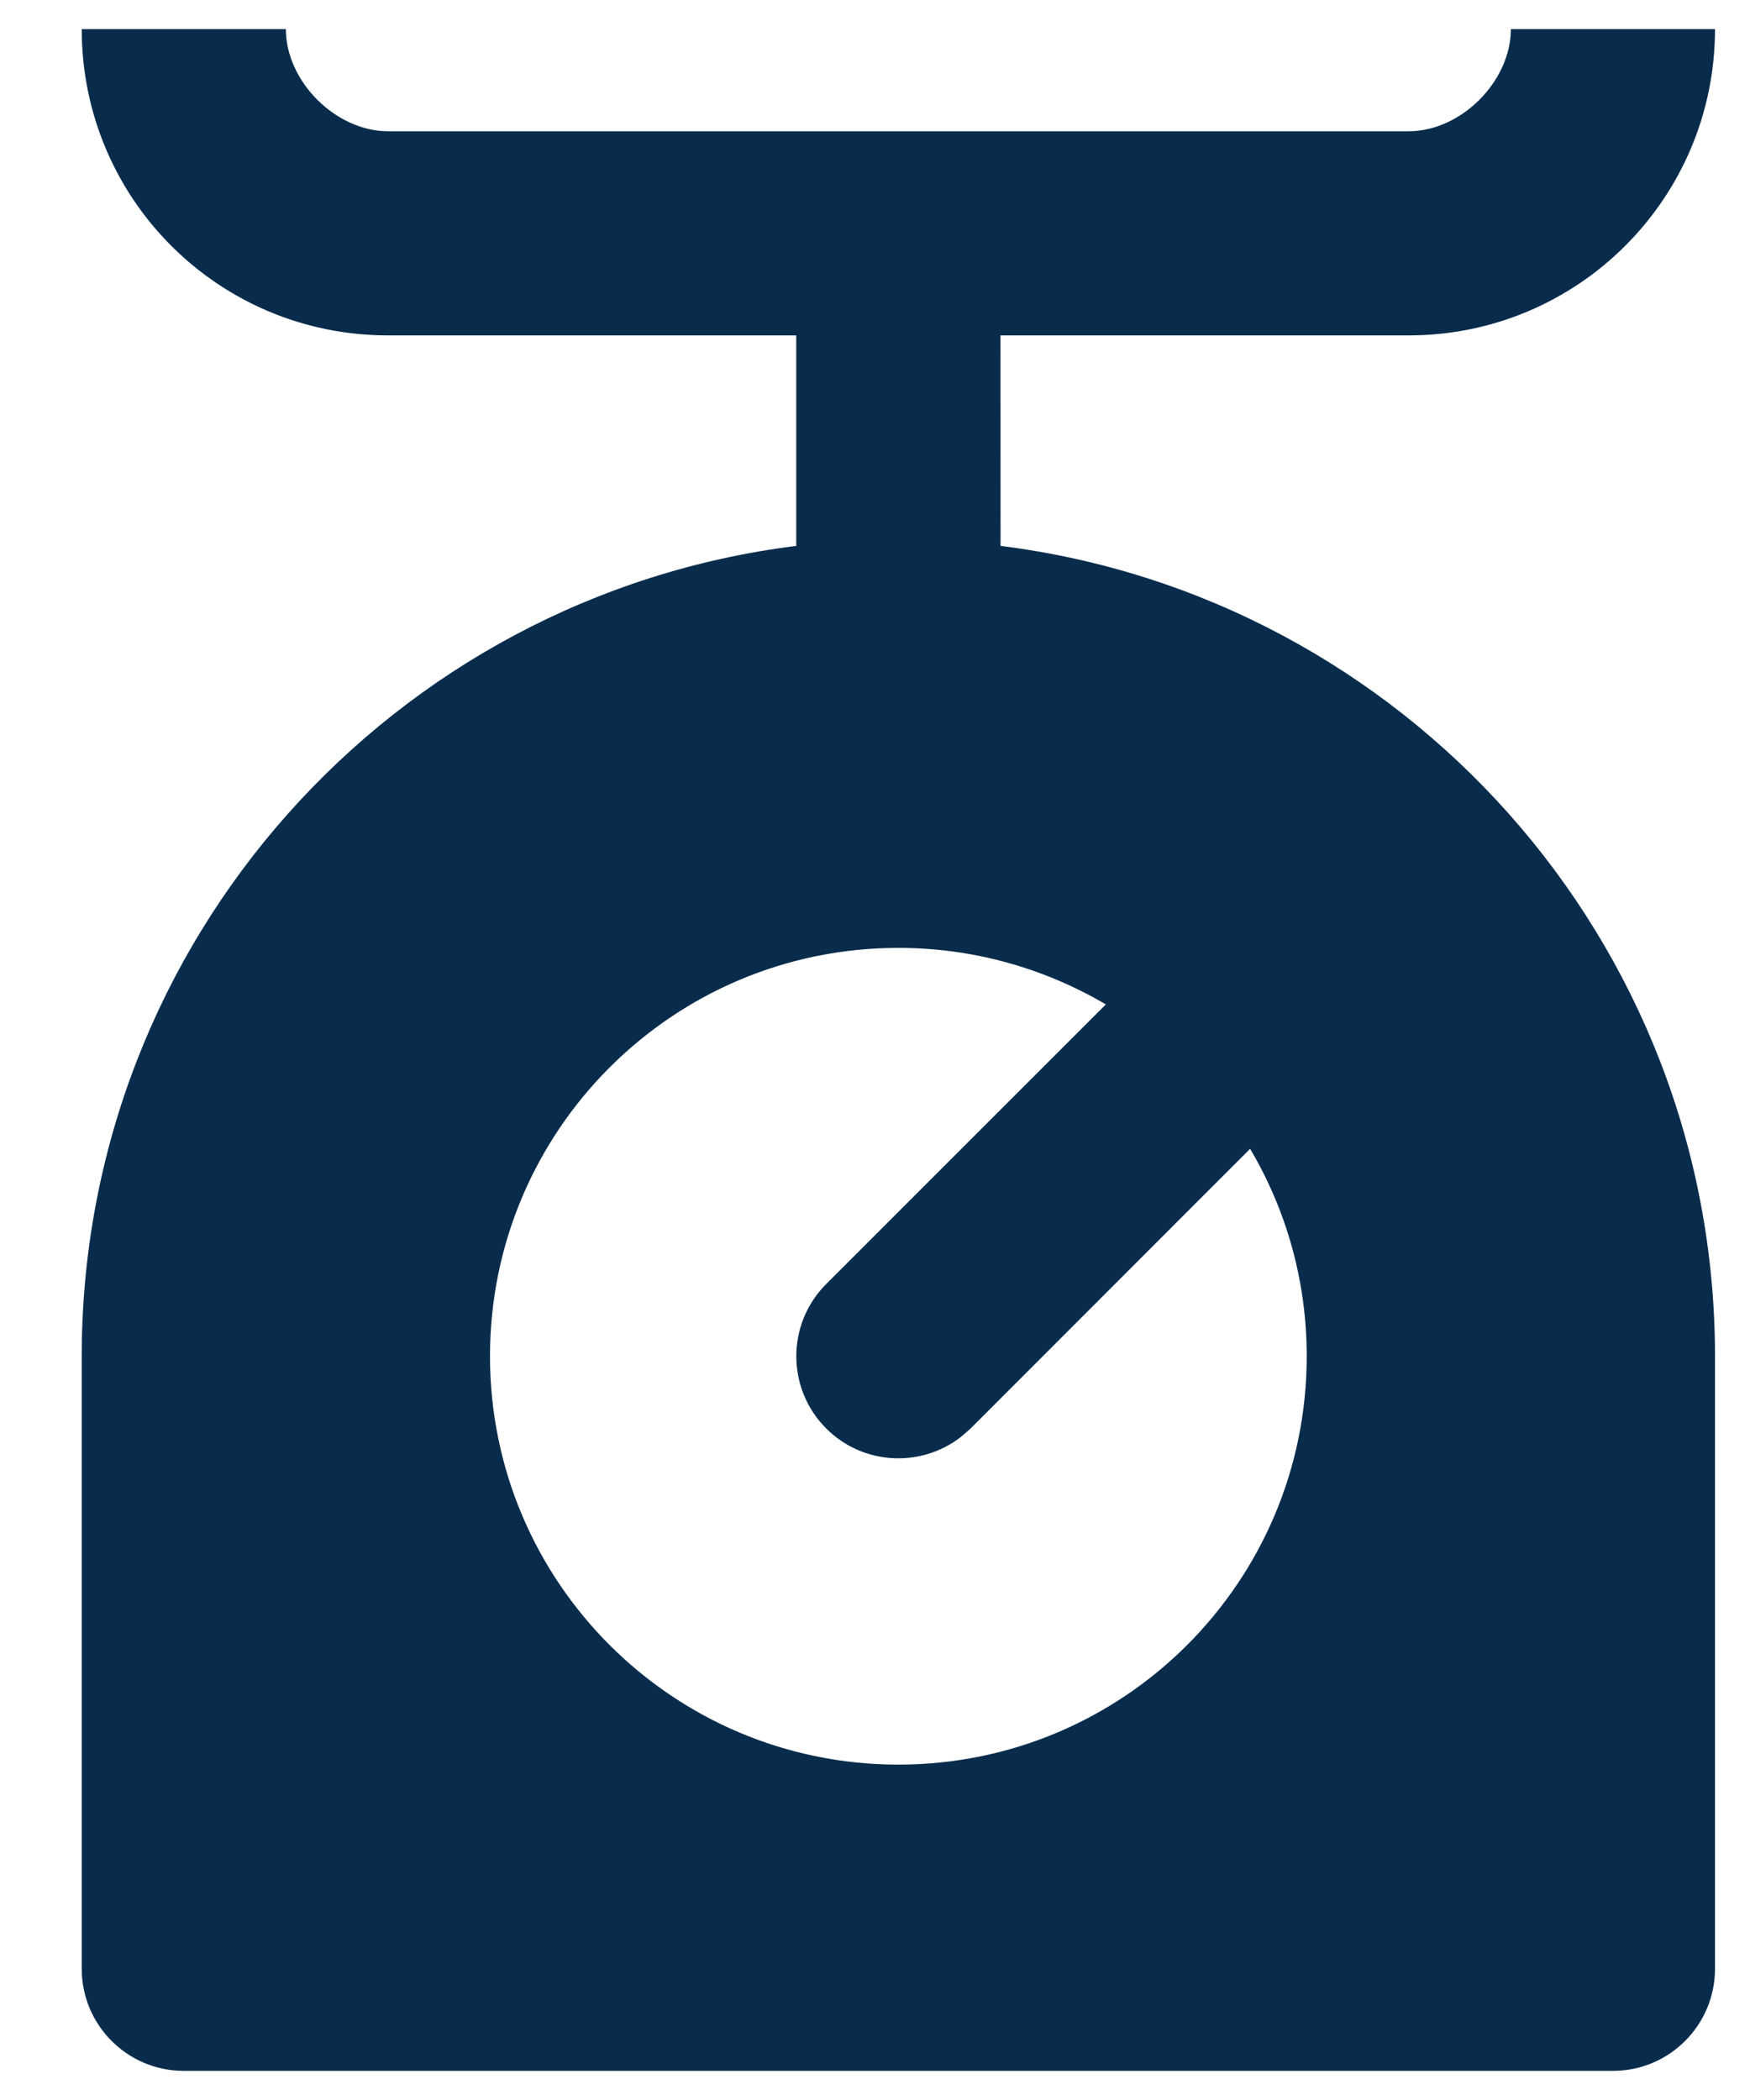 <svg width="20" height="24" viewBox="0 0 20 24" fill="none" xmlns="http://www.w3.org/2000/svg">
<path d="M3.267 0.333C3.267 0.932 3.839 1.5 4.434 1.5H16.1C16.699 1.5 17.267 0.928 17.267 0.333H19.6C19.6 2.267 18.033 3.833 16.1 3.833H11.434L11.435 6.239C16.038 6.814 19.6 10.741 19.6 15.5V22.5C19.6 23.144 19.078 23.667 18.434 23.667H2.1C1.456 23.667 0.934 23.144 0.934 22.5V15.5C0.934 10.74 4.497 6.813 9.1 6.239V3.833H4.434C2.497 3.833 0.934 2.27 0.934 0.333H3.267ZM10.267 10.833C7.689 10.833 5.6 12.922 5.6 15.5C5.6 18.078 7.689 20.167 10.267 20.167C12.845 20.167 14.934 18.078 14.934 15.5C14.934 14.634 14.698 13.825 14.287 13.129L11.092 16.326L10.982 16.422C10.525 16.777 9.862 16.746 9.442 16.325C8.987 15.87 8.987 15.13 9.442 14.675L12.638 11.479C11.942 11.07 11.133 10.833 10.267 10.833Z" fill="#092C4C"/>
</svg>
